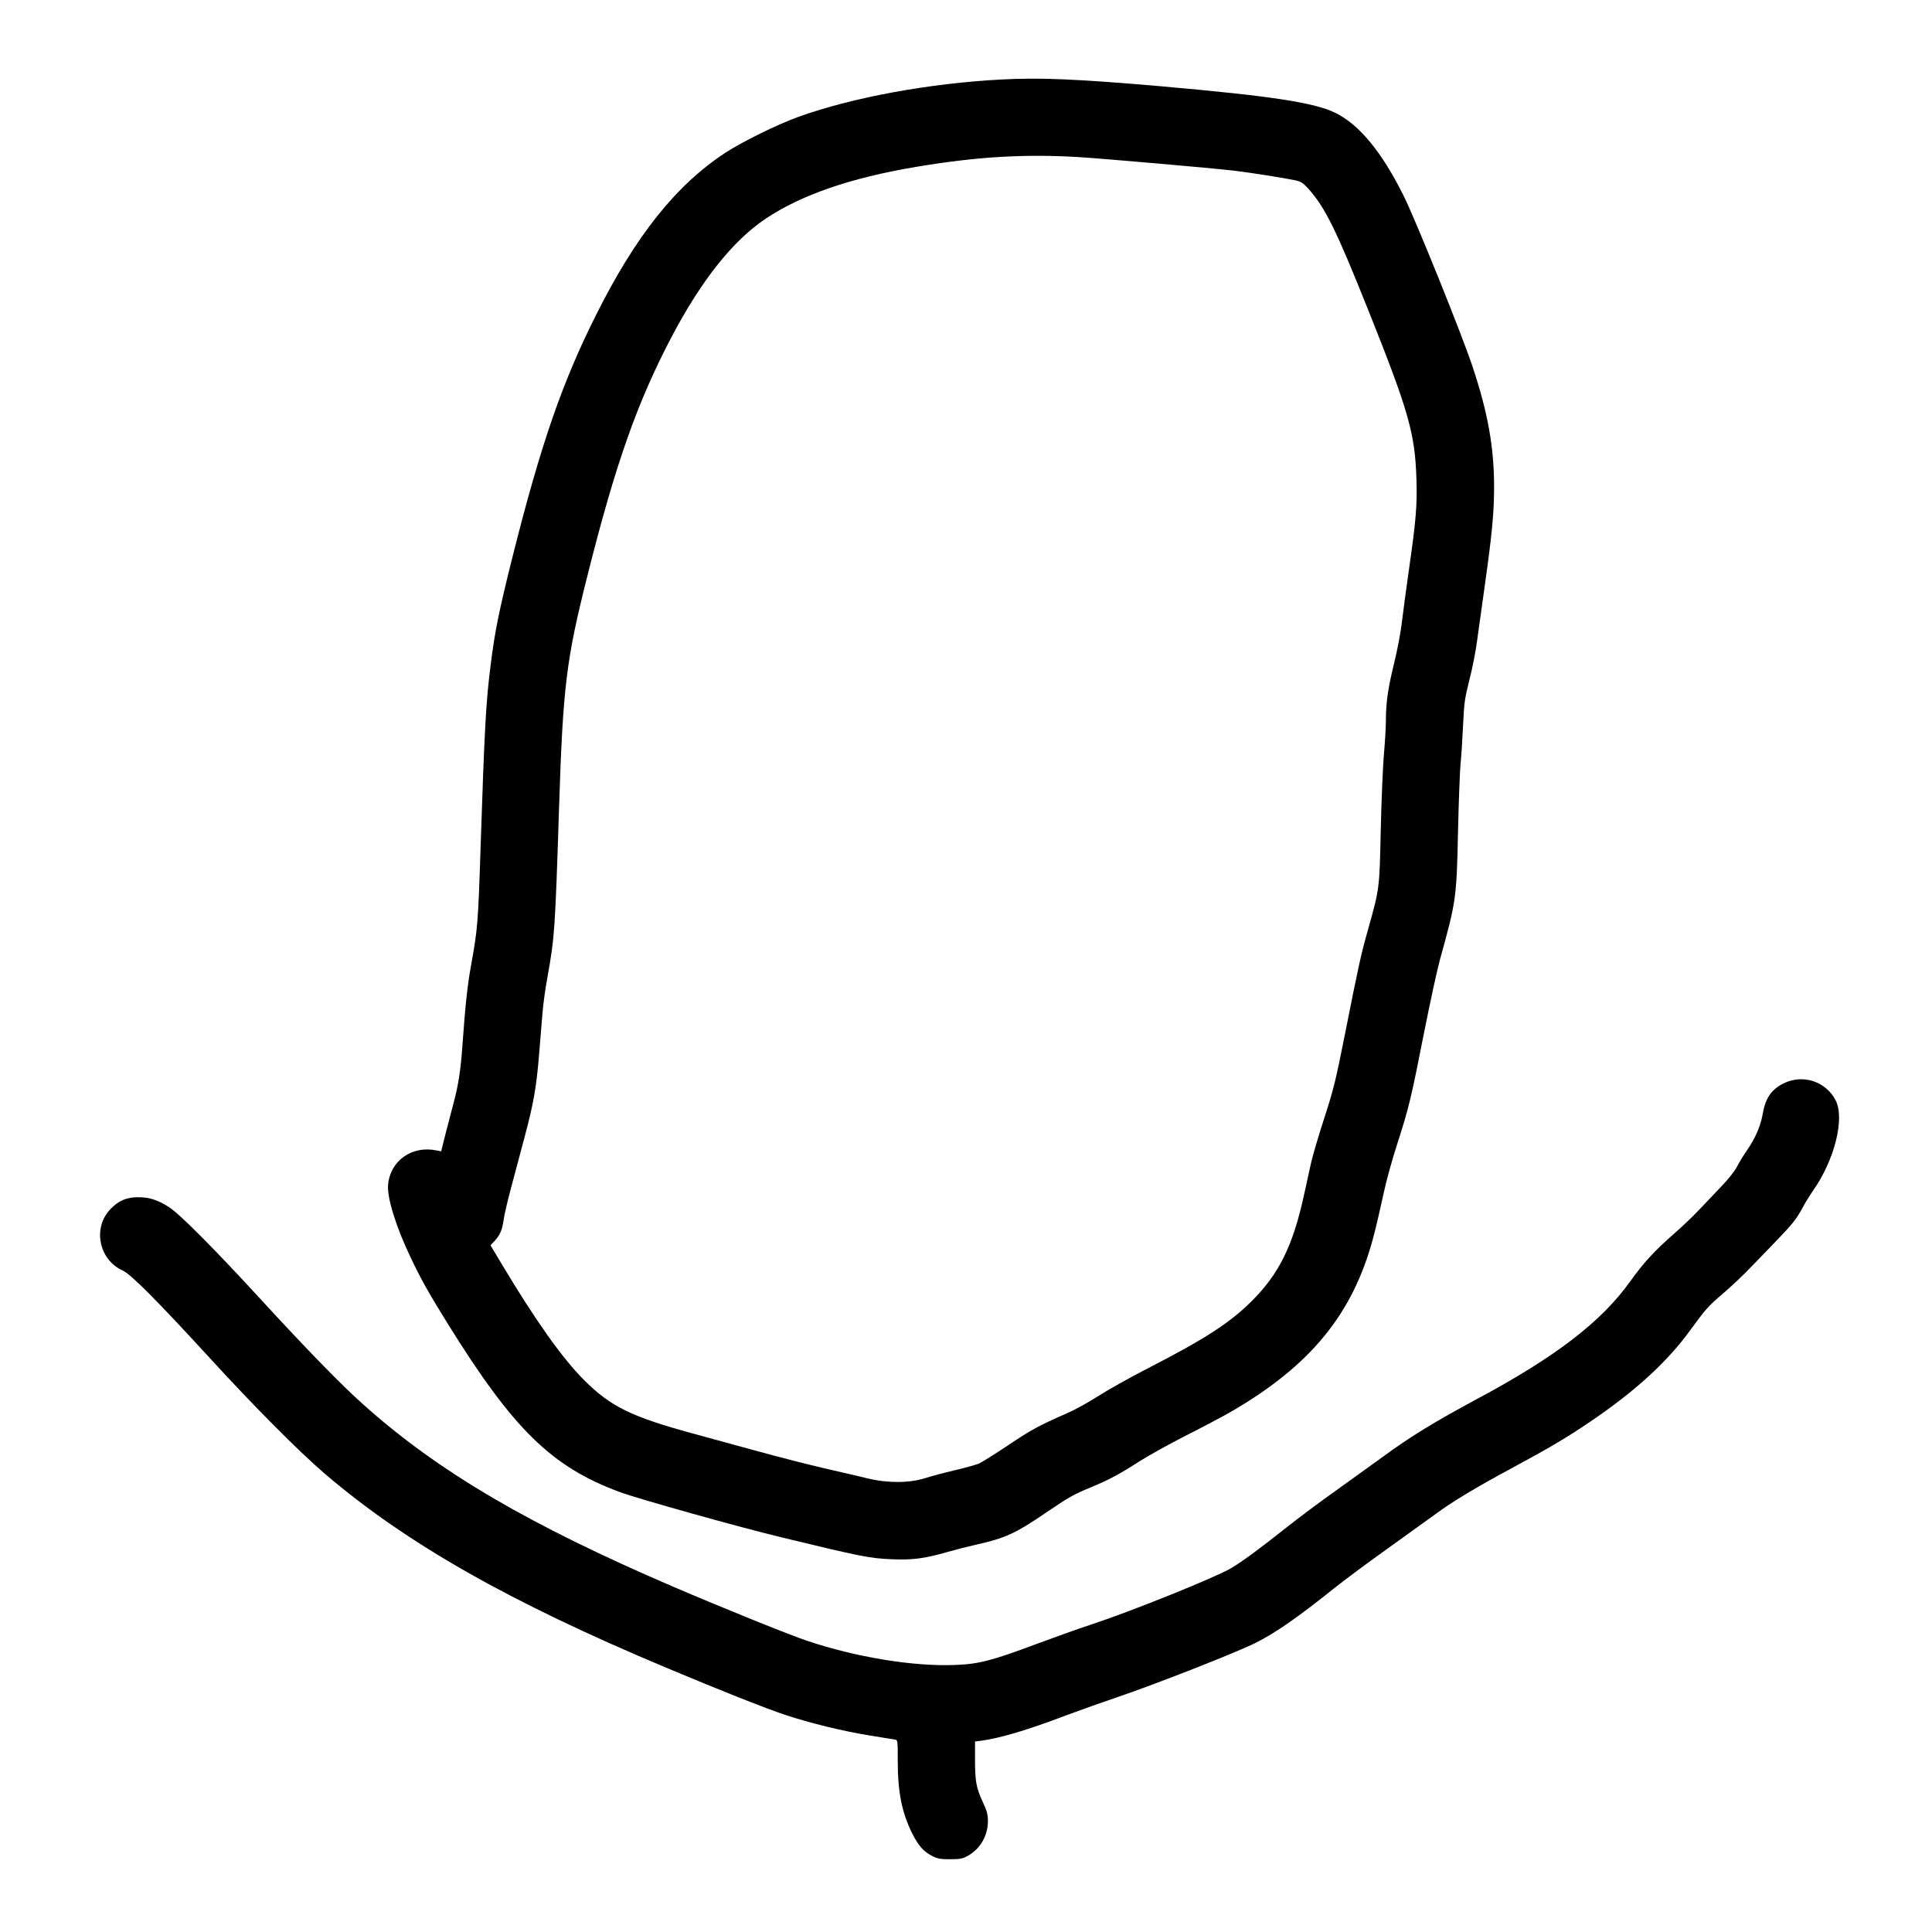 <?xml version="1.0" standalone="no"?>
<!DOCTYPE svg PUBLIC "-//W3C//DTD SVG 20010904//EN"
 "http://www.w3.org/TR/2001/REC-SVG-20010904/DTD/svg10.dtd">
<svg version="1.0" xmlns="http://www.w3.org/2000/svg"
 width="1500pt" height="1500pt" viewBox="0 0 1500 1500"
 preserveAspectRatio="xMidYMid meet">
<g transform="translate(0,1500) scale(0.1,-0.1)"
fill="#000000" stroke="none">
<path d="M7780 14383 c-563 -29 -1159 -139 -1578 -289 -164 -59 -439 -194
-572 -281 -383 -252 -696 -645 -1004 -1262 -263 -524 -429 -1006 -650 -1887
-101 -404 -134 -566 -165 -814 -38 -294 -49 -489 -81 -1465 -18 -553 -23 -604
-71 -870 -29 -157 -47 -323 -69 -635 -13 -185 -31 -302 -65 -430 -14 -52 -42
-161 -63 -242 l-37 -147 -35 7 c-192 40 -361 -80 -377 -267 -9 -100 62 -328
177 -568 84 -176 141 -276 288 -513 508 -818 804 -1108 1333 -1304 143 -53
935 -275 1269 -355 603 -146 672 -160 845 -167 159 -7 258 6 433 57 56 16 153
41 215 55 233 52 307 86 547 249 179 122 217 143 353 199 137 57 220 101 367
196 75 48 239 139 365 203 127 64 282 146 345 182 626 361 957 766 1114 1365
20 74 53 218 75 320 23 109 69 276 111 405 88 272 108 356 209 871 45 225 99
475 121 555 125 450 129 474 140 994 5 226 14 457 19 516 6 58 15 195 20 305
9 184 13 211 50 358 23 87 50 229 61 315 12 86 39 283 61 438 52 370 69 544
69 738 0 314 -48 582 -169 944 -84 251 -437 1126 -531 1316 -170 344 -347 559
-535 650 -166 80 -500 130 -1350 205 -644 56 -941 69 -1235 53z m600 -603
c203 -13 1030 -85 1200 -105 134 -16 392 -57 477 -75 44 -10 60 -20 98 -62
134 -149 216 -315 473 -958 309 -773 358 -946 369 -1297 7 -201 -3 -323 -57
-698 -21 -148 -46 -333 -55 -410 -9 -79 -35 -218 -60 -320 -48 -194 -65 -308
-65 -450 0 -49 -7 -171 -16 -270 -8 -99 -19 -362 -24 -585 -10 -454 -9 -446
-98 -765 -57 -202 -69 -258 -181 -820 -71 -359 -88 -425 -159 -645 -44 -135
-89 -288 -101 -340 -11 -52 -37 -169 -57 -259 -86 -394 -194 -613 -409 -826
-169 -167 -360 -291 -800 -517 -143 -73 -318 -172 -390 -218 -71 -46 -179
-106 -240 -132 -220 -97 -273 -125 -455 -247 -102 -68 -204 -132 -227 -143
-24 -10 -109 -34 -190 -53 -82 -19 -186 -47 -233 -62 -121 -38 -288 -39 -445
-1 -60 15 -211 50 -335 78 -124 29 -355 88 -515 132 -159 43 -387 106 -505
138 -480 131 -640 210 -845 415 -170 170 -377 462 -641 903 l-86 144 30 31
c43 46 61 86 72 165 5 38 32 154 60 258 28 104 75 281 105 394 67 250 90 383
110 628 8 103 20 245 26 316 5 71 23 203 40 293 55 307 59 361 89 1298 31 962
55 1158 222 1820 217 864 386 1342 650 1845 234 445 478 752 734 923 278 185
659 316 1164 401 469 79 845 102 1270 76z"/>
<path d="M13855 6592 c-101 -48 -148 -115 -170 -244 -17 -94 -56 -184 -124
-283 -27 -38 -61 -95 -76 -125 -17 -33 -66 -95 -124 -155 -53 -55 -130 -136
-171 -180 -41 -44 -126 -125 -190 -181 -156 -137 -239 -227 -344 -374 -223
-311 -573 -581 -1176 -905 -348 -187 -532 -300 -747 -458 -70 -51 -230 -166
-354 -255 -125 -88 -293 -214 -375 -279 -234 -185 -355 -274 -445 -328 -122
-72 -769 -333 -1090 -439 -90 -29 -280 -97 -422 -150 -350 -131 -451 -157
-639 -163 -320 -12 -763 61 -1139 187 -138 46 -639 248 -1038 419 -1125 483
-1830 896 -2412 1418 -163 144 -450 440 -779 798 -360 393 -645 681 -728 733
-88 56 -152 77 -242 77 -88 -1 -150 -27 -212 -92 -141 -145 -91 -395 96 -478
63 -29 266 -233 676 -680 341 -373 691 -725 894 -899 634 -541 1426 -991 2646
-1503 411 -173 783 -320 925 -367 193 -64 462 -130 662 -161 92 -15 178 -29
191 -31 22 -4 22 -7 22 -162 0 -248 32 -407 115 -572 45 -88 85 -135 149 -168
44 -23 63 -27 141 -27 75 0 97 4 133 23 101 54 162 157 162 274 0 50 -7 77
-40 148 -51 110 -60 161 -60 331 l0 138 48 6 c150 21 354 81 662 198 102 38
282 102 400 142 301 102 929 349 1071 421 153 77 323 195 609 424 83 66 266
202 408 303 141 101 309 222 372 268 140 103 315 208 595 359 299 161 428 238
610 361 351 238 599 464 780 714 118 162 139 186 249 279 61 52 158 143 215
203 58 59 150 155 206 213 122 127 152 164 201 255 21 39 57 97 80 130 168
239 248 561 176 702 -75 145 -250 204 -397 135z"/>
</g>
</svg>
